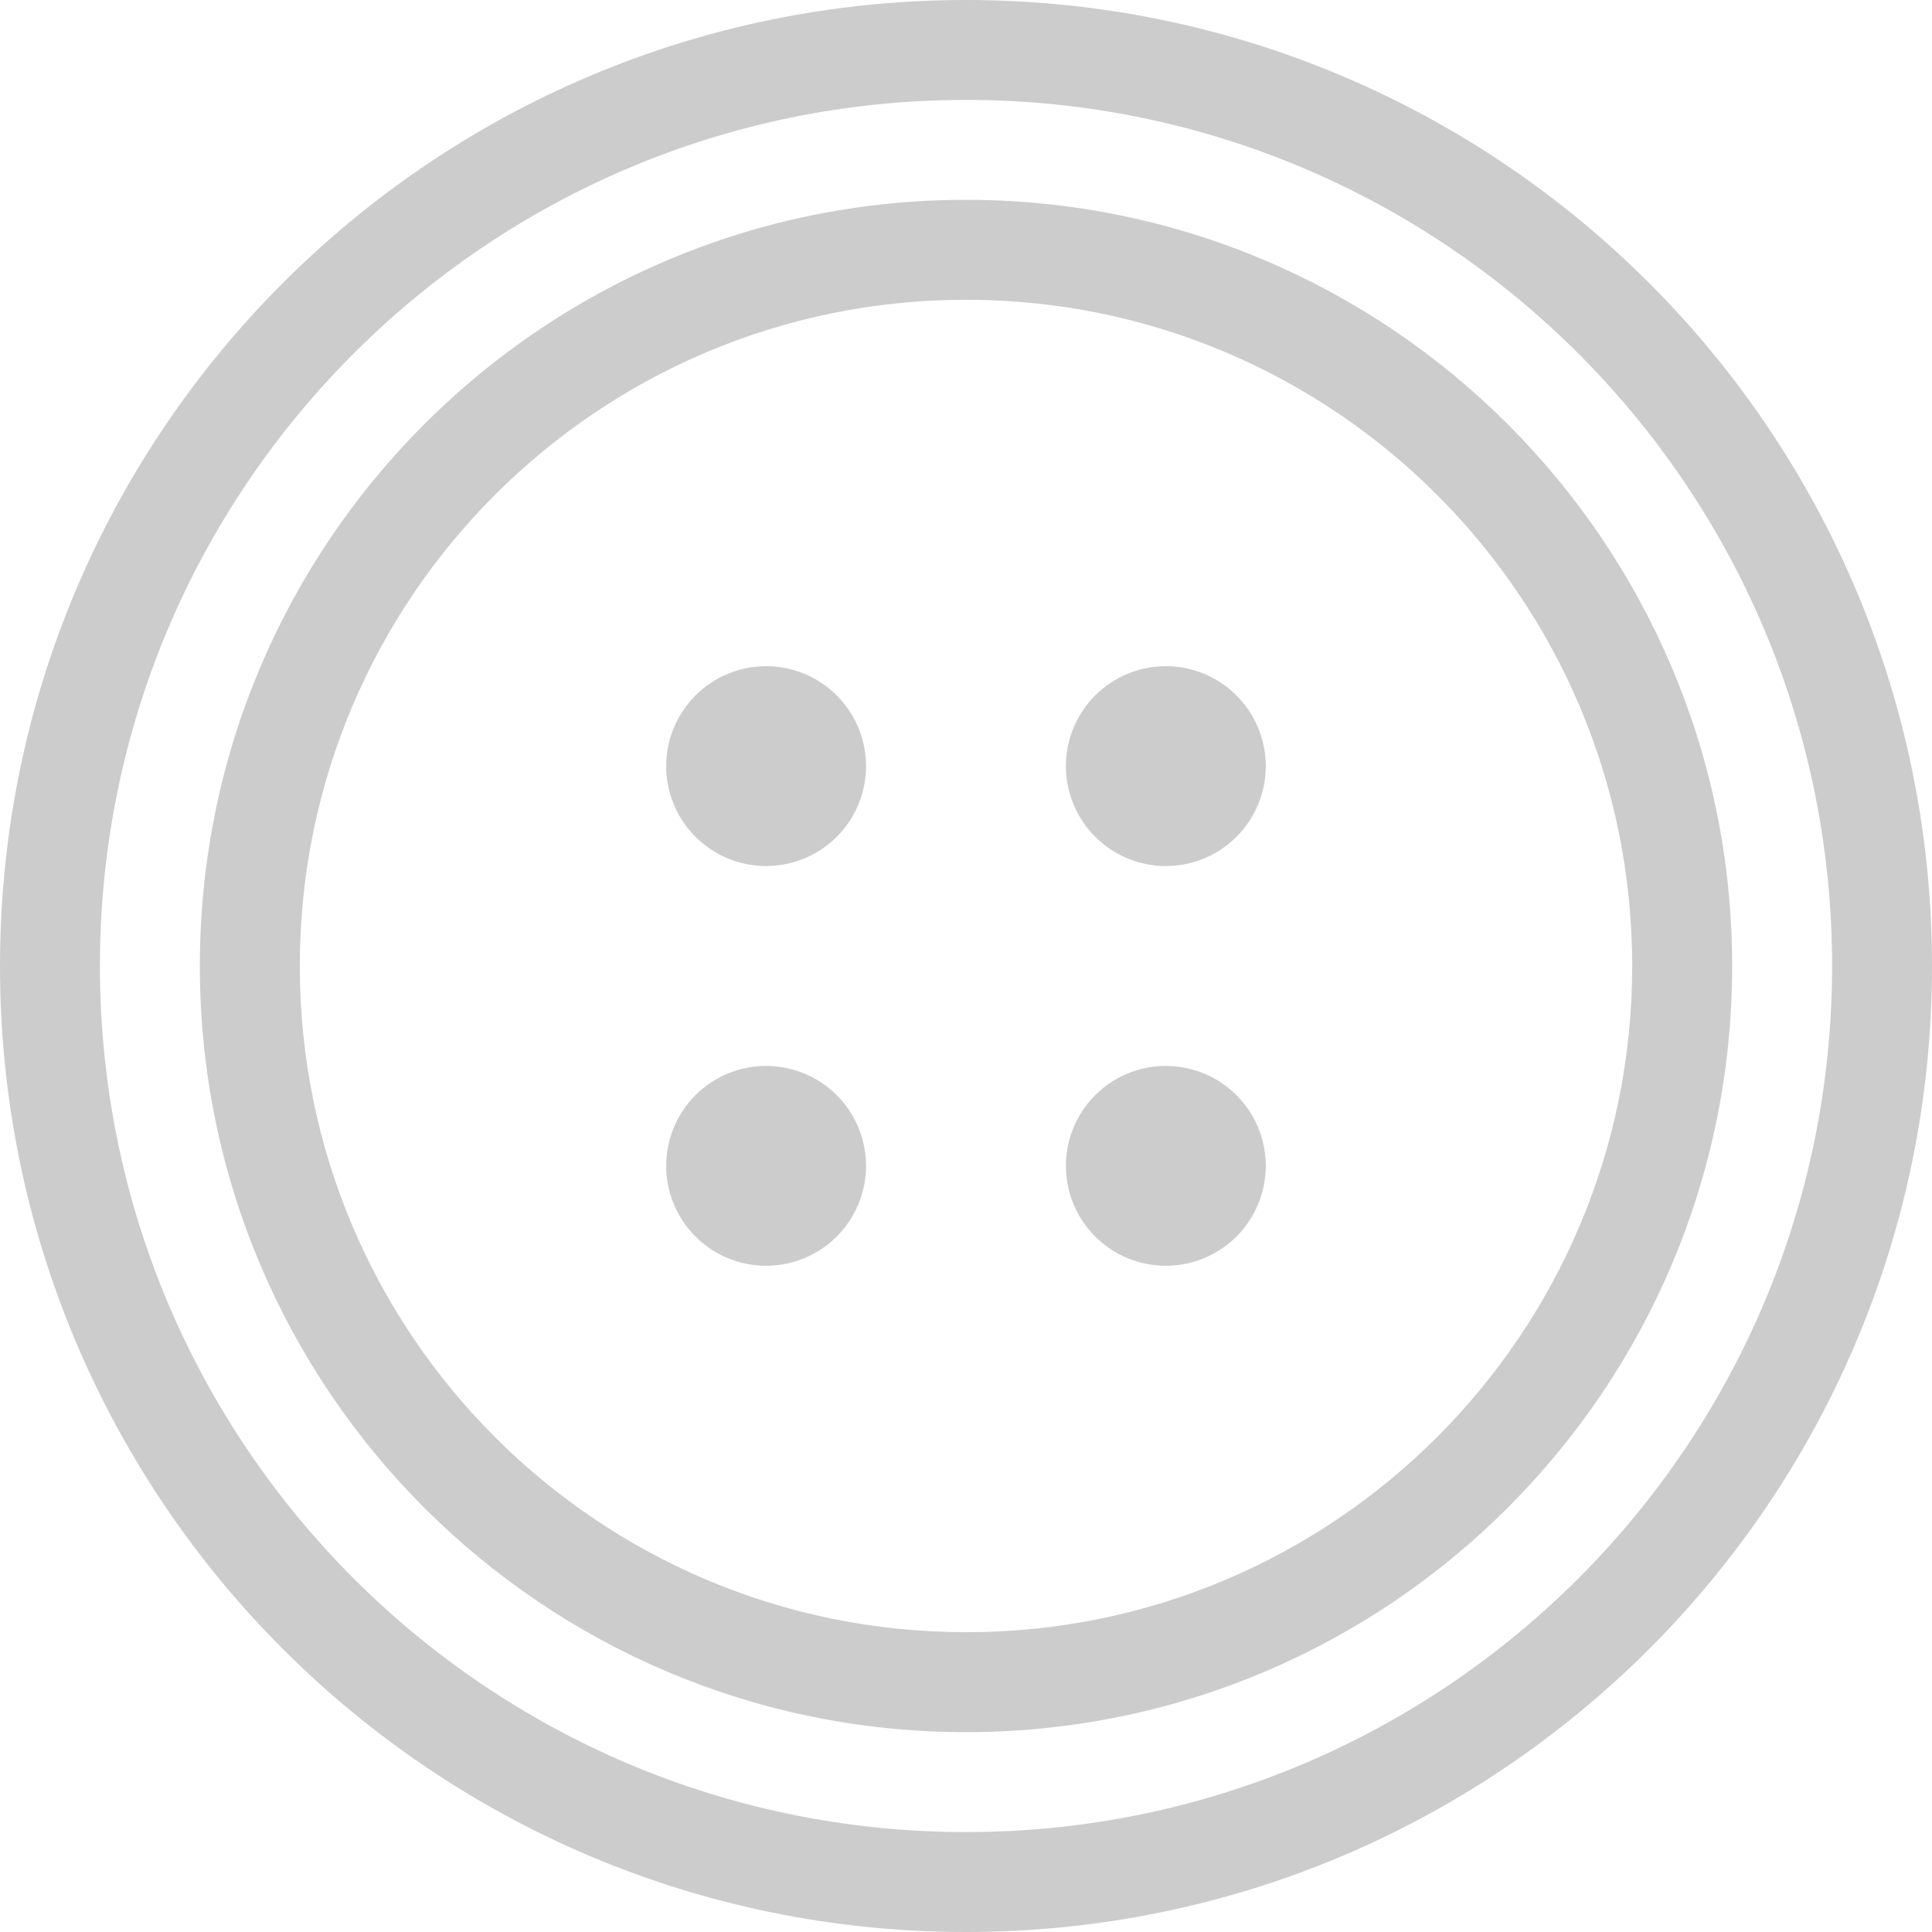 <svg width="80" height="80" viewBox="0 0 80 80" fill="none" xmlns="http://www.w3.org/2000/svg">
<path d="M40 80C17.908 80 0 62.092 0 40C0 17.908 17.908 0 40 0C62.092 0 80 17.908 80 40C80 62.092 62.092 80 40 80ZM40 75.862C59.806 75.862 75.863 59.806 75.863 40C75.863 20.194 59.806 4.137 40 4.137C20.194 4.137 4.137 20.194 4.137 40C4.137 59.806 20.194 75.862 40 75.862ZM40 71.724C22.479 71.724 8.275 57.521 8.275 39.999C8.275 22.478 22.478 8.274 40 8.274C57.521 8.274 71.725 22.478 71.725 39.999C71.725 57.52 57.522 71.724 40 71.724ZM40 67.587C55.236 67.587 67.586 55.236 67.586 40.001C67.586 24.764 55.235 12.413 40 12.413C24.765 12.413 12.414 24.764 12.414 39.999C12.414 55.234 24.765 67.585 40 67.585V67.587ZM31.724 35.861C30.626 35.861 29.573 35.426 28.797 34.649C28.022 33.873 27.585 32.821 27.585 31.723C27.585 30.626 28.022 29.573 28.797 28.797C29.573 28.021 30.626 27.585 31.724 27.585C33.202 27.585 34.568 28.374 35.307 29.654C36.046 30.935 36.046 32.512 35.307 33.792C34.568 35.072 33.202 35.861 31.724 35.861ZM31.724 52.413C30.626 52.413 29.573 51.978 28.797 51.202C28.022 50.426 27.585 49.373 27.585 48.276C27.585 47.178 28.022 46.125 28.797 45.349C29.573 44.573 30.626 44.137 31.724 44.137C33.202 44.138 34.568 44.926 35.307 46.206C36.046 47.487 36.046 49.064 35.307 50.344C34.568 51.624 33.202 52.413 31.724 52.413ZM48.276 35.861C47.178 35.861 46.126 35.426 45.349 34.649C44.574 33.873 44.137 32.821 44.137 31.723C44.137 30.626 44.574 29.573 45.349 28.797C46.126 28.021 47.178 27.585 48.276 27.585C49.755 27.585 51.12 28.374 51.859 29.654C52.598 30.935 52.598 32.512 51.859 33.792C51.12 35.072 49.755 35.861 48.276 35.861ZM48.276 52.413C47.178 52.413 46.126 51.978 45.349 51.202C44.574 50.426 44.137 49.373 44.137 48.276C44.137 47.178 44.574 46.125 45.349 45.349C46.126 44.573 47.178 44.137 48.276 44.137C49.755 44.138 51.12 44.926 51.859 46.206C52.598 47.487 52.598 49.064 51.859 50.344C51.12 51.624 49.755 52.413 48.276 52.413Z" fill="black" fill-opacity="0.2"/>
</svg>
